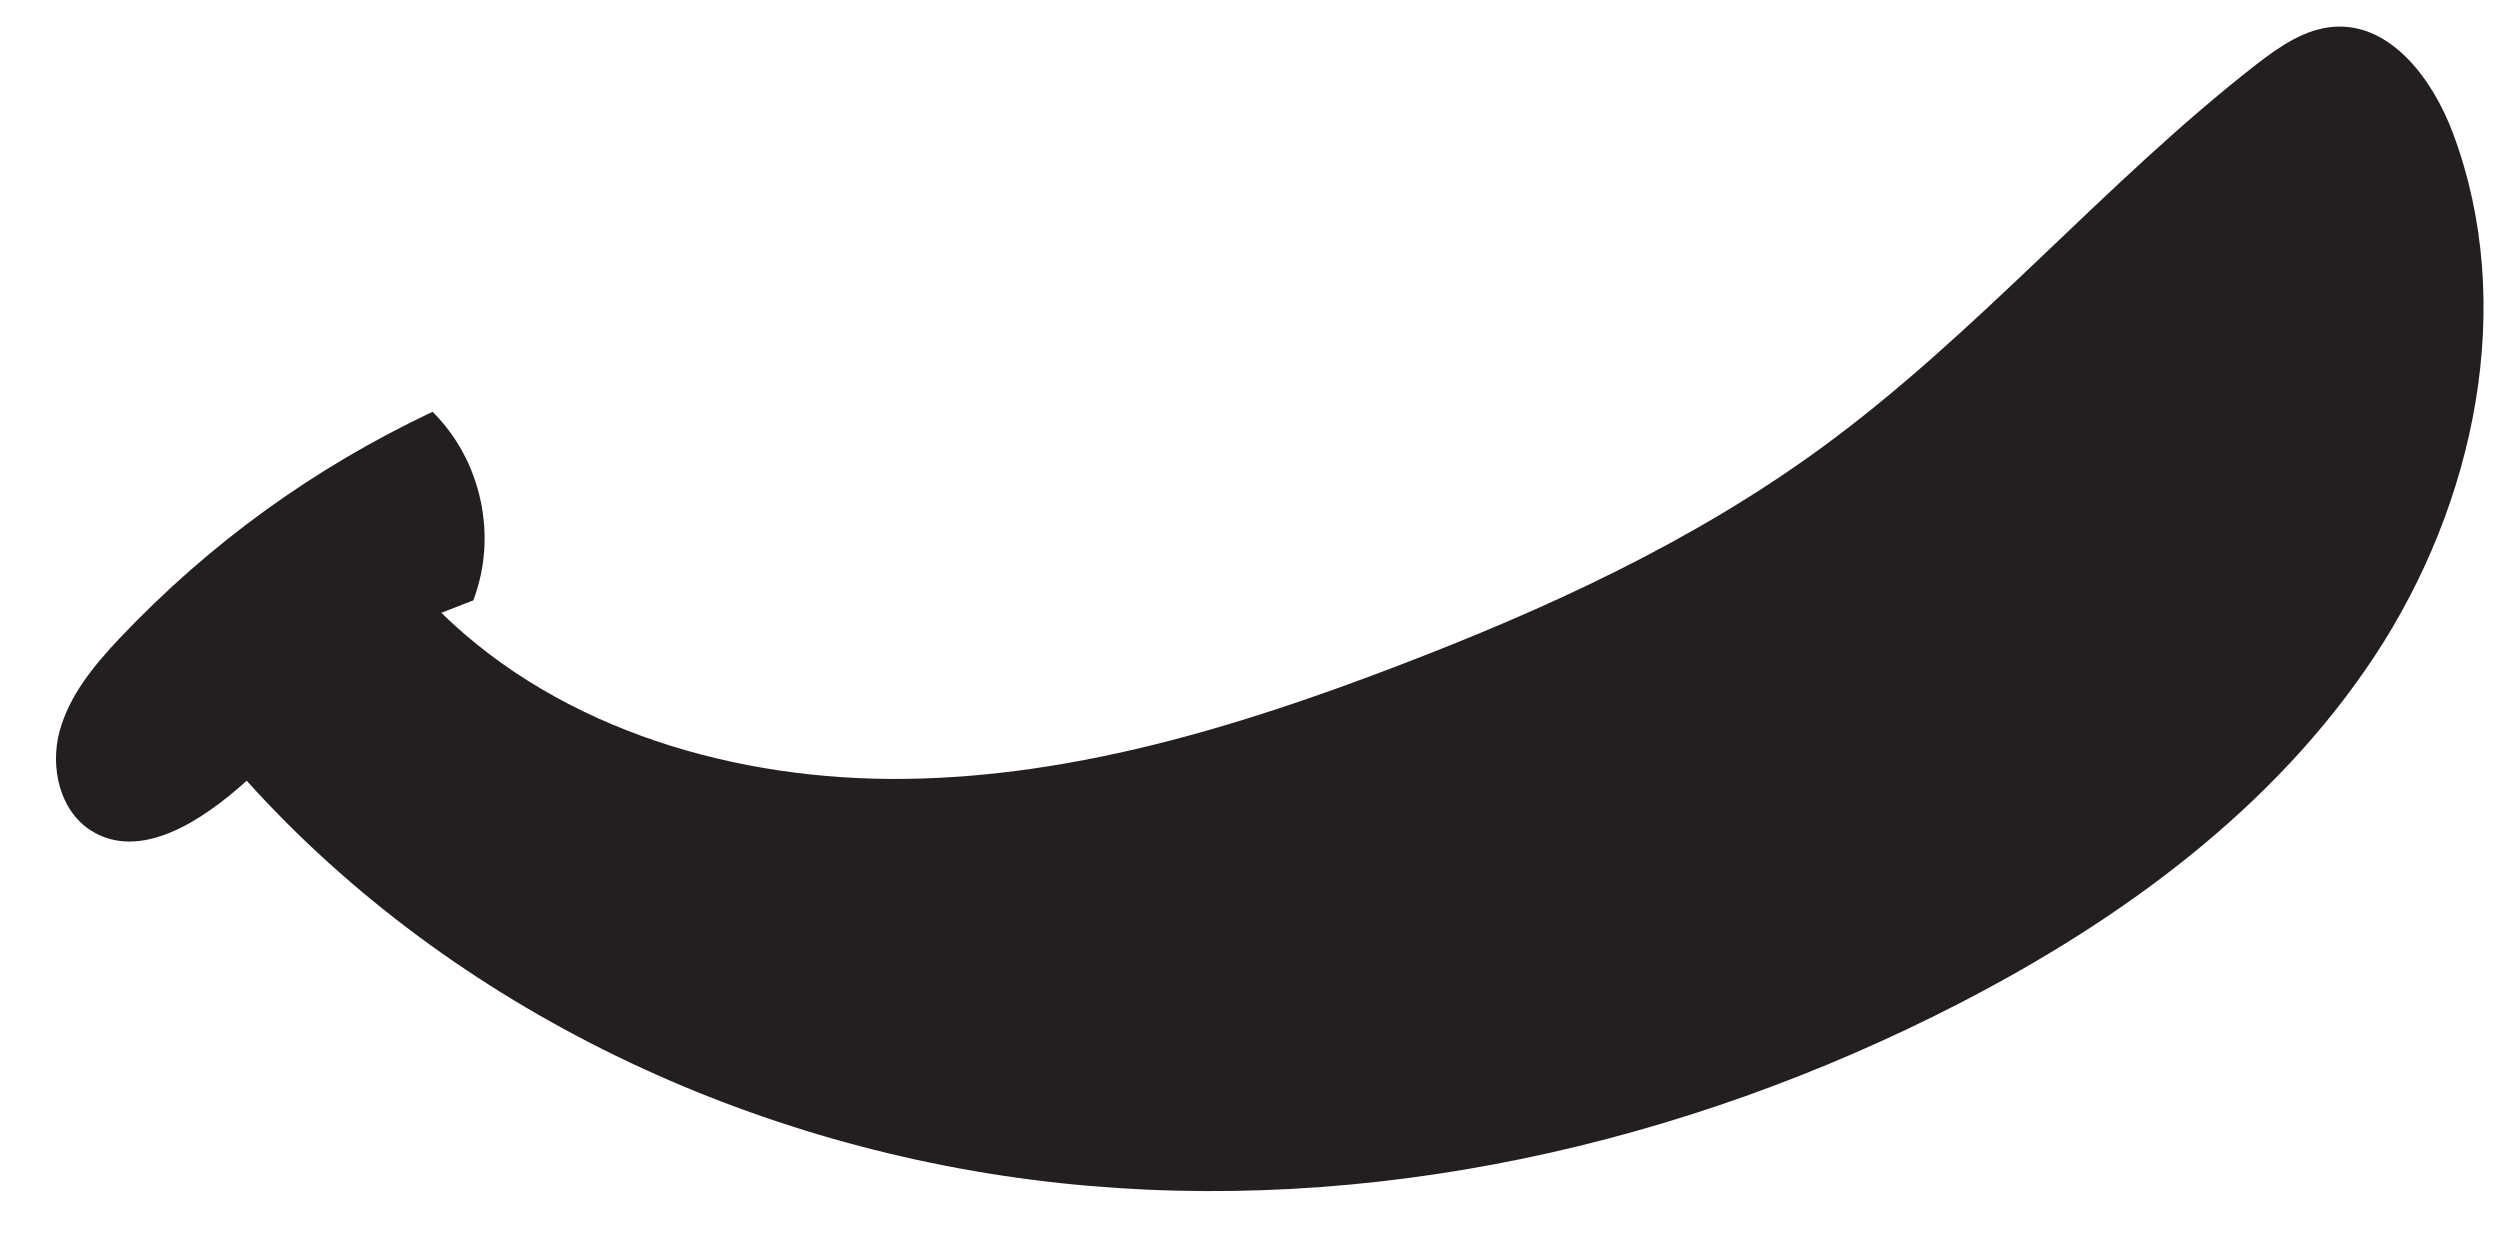 <svg width="40" height="20" viewBox="0 0 40 20" fill="none" xmlns="http://www.w3.org/2000/svg">
<path d="M7.061 9.805C8.992 11.69 11.794 12.498 14.494 12.462C17.198 12.426 19.831 11.622 22.353 10.657C24.739 9.746 27.081 8.672 29.143 7.165C31.639 5.343 33.657 2.937 36.091 1.039C36.464 0.75 36.875 0.46 37.349 0.428C38.261 0.368 38.931 1.279 39.25 2.138C40.272 4.875 39.605 8.051 37.996 10.495C36.386 12.936 33.939 14.721 31.337 16.06C26.933 18.326 21.894 19.456 16.968 18.93C12.041 18.402 7.26 16.169 3.947 12.492C3.247 13.125 2.243 13.794 1.45 13.285C0.95 12.963 0.799 12.269 0.954 11.696C1.112 11.121 1.506 10.645 1.914 10.212C3.358 8.688 5.025 7.484 6.922 6.588C7.315 6.986 7.568 7.458 7.688 8.002C7.804 8.548 7.768 9.084 7.573 9.606" fill="#231F20"/>
</svg>
